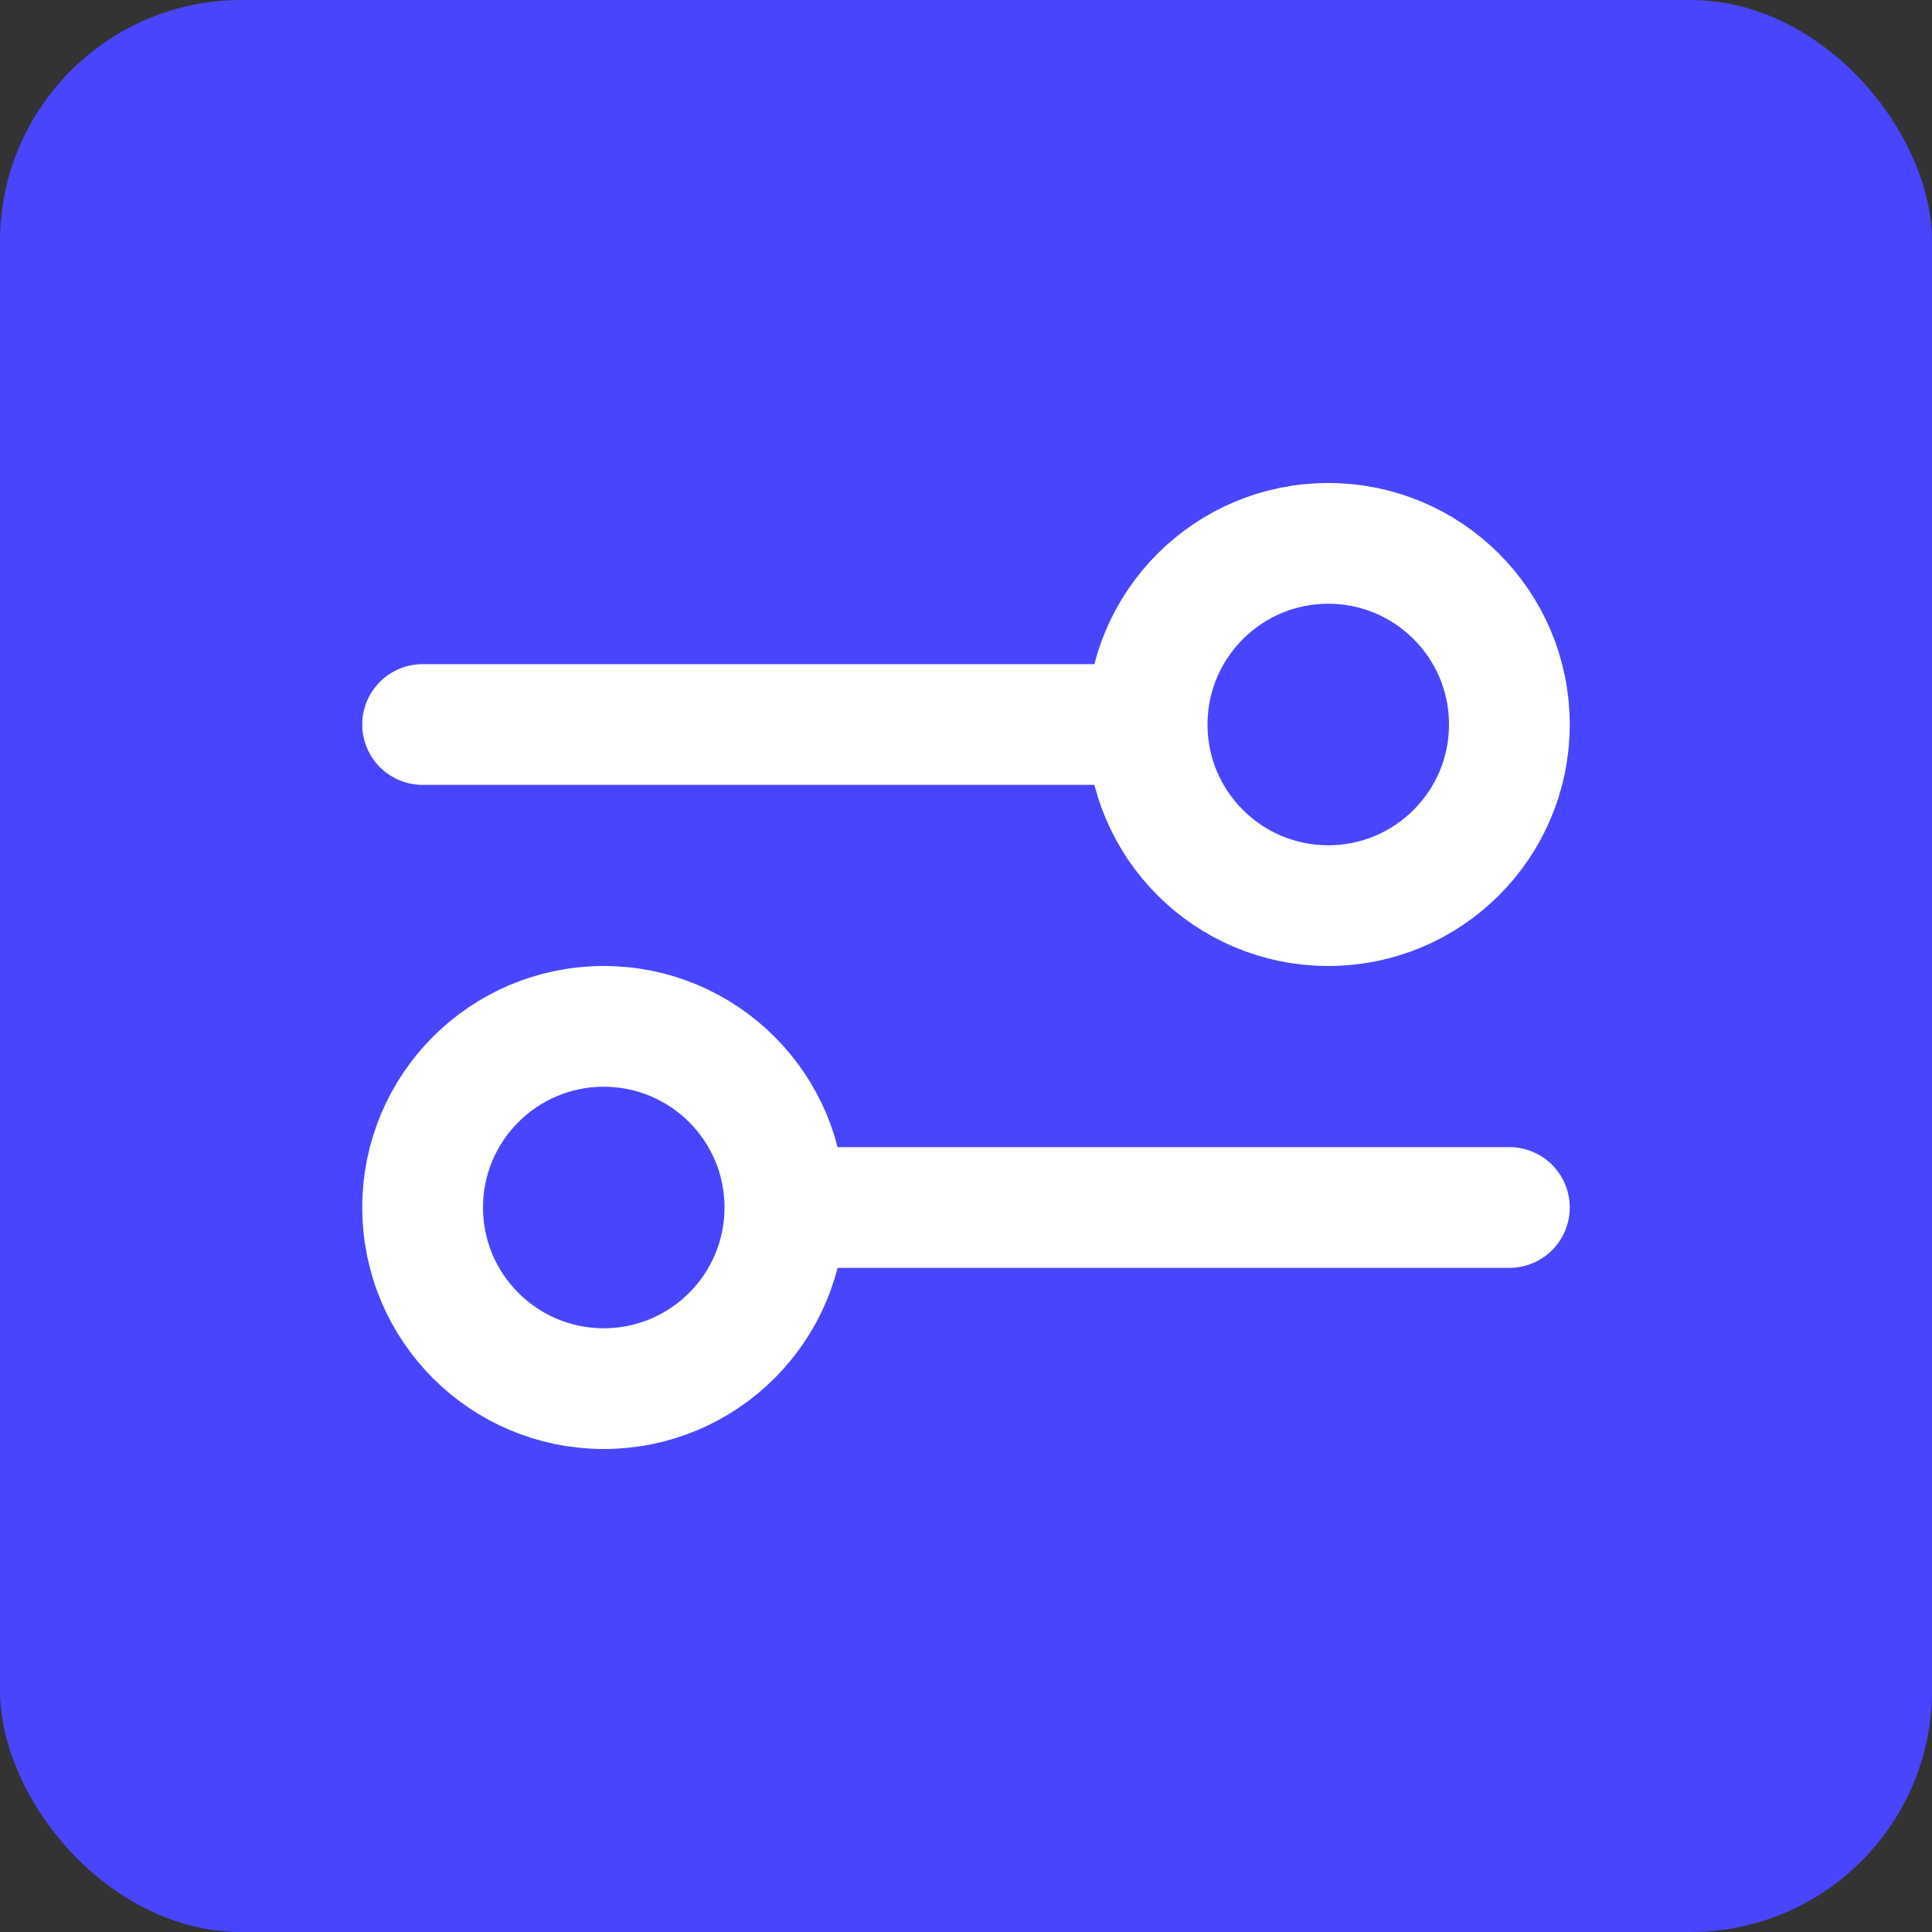 <svg width="32" height="32" viewBox="0 0 32 32" fill="none" xmlns="http://www.w3.org/2000/svg">
<rect x="0" y="0" width="32" height="32" fill="#333333" stroke="none"/>
<rect width="32" height="32" rx="4" fill="#4945FF"/>
<path d="M7 12L19 12M19 12C19 13.657 20.343 15 22 15C23.657 15 25 13.657 25 12C25 10.343 23.657 9 22 9C20.343 9 19 10.343 19 12ZM13 20L25 20M13 20C13 21.657 11.657 23 10 23C8.343 23 7 21.657 7 20C7 18.343 8.343 17 10 17C11.657 17 13 18.343 13 20Z" stroke="white" stroke-width="2" stroke-linecap="round" stroke-linejoin="round"/>
</svg>
